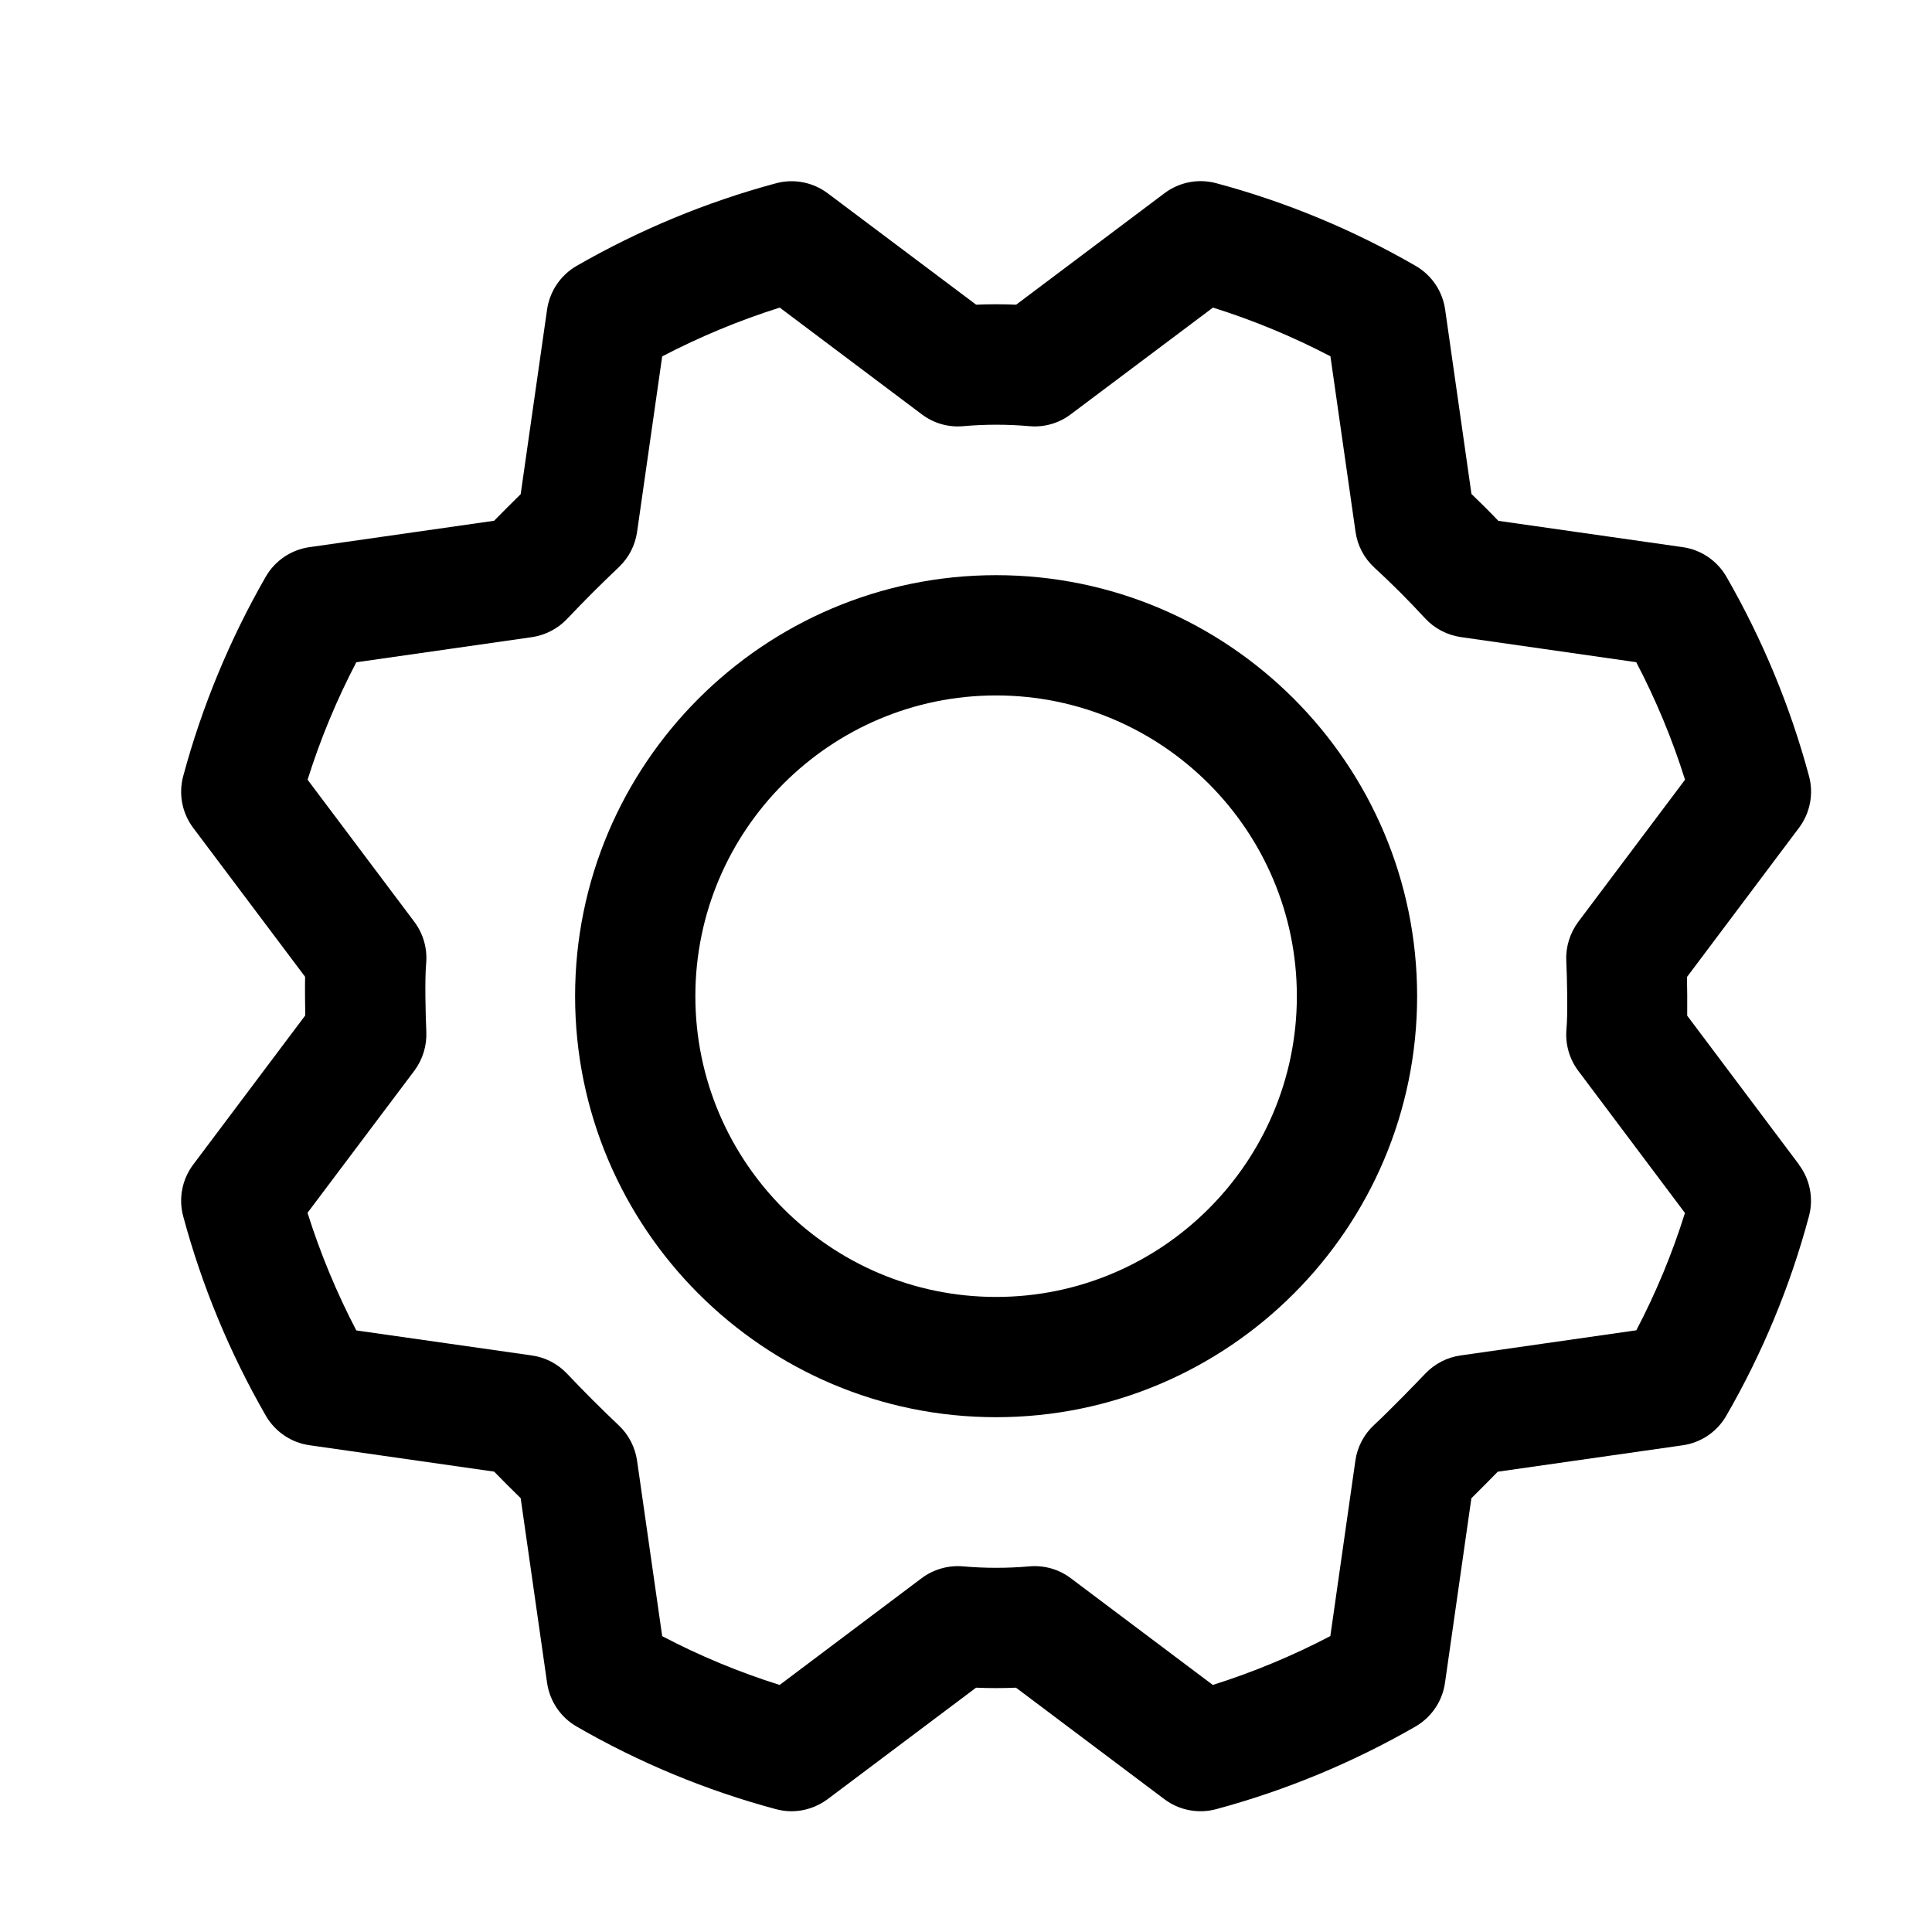 <svg viewBox="0 0 24 24" xmlns="http://www.w3.org/2000/svg">
<path d="M12.374 7.145C9.49 7.145 7.144 9.491 7.144 12.375C7.144 15.259 9.49 17.605 12.374 17.605C15.258 17.605 17.604 15.259 17.604 12.375C17.604 9.491 15.258 7.145 12.374 7.145ZM12.374 16.111C10.314 16.111 8.638 14.435 8.638 12.375C8.638 10.315 10.314 8.639 12.374 8.639C14.434 8.639 16.11 10.315 16.11 12.375C16.11 14.435 14.434 16.111 12.374 16.111Z" />
<path d="M22.348 14.467L20.959 12.617C20.961 12.452 20.959 12.277 20.956 12.137L22.348 10.283C22.486 10.099 22.532 9.862 22.472 9.64C22.239 8.774 21.893 7.941 21.446 7.164C21.331 6.965 21.131 6.829 20.904 6.797L18.613 6.47C18.505 6.357 18.393 6.246 18.279 6.136L17.952 3.845C17.92 3.618 17.785 3.418 17.586 3.303C16.809 2.854 15.975 2.508 15.109 2.276C14.886 2.216 14.65 2.262 14.466 2.4L12.623 3.785C12.457 3.778 12.292 3.778 12.126 3.785L10.282 2.401C10.098 2.263 9.861 2.217 9.639 2.277C8.773 2.51 7.94 2.856 7.163 3.303C6.964 3.418 6.829 3.618 6.796 3.845L6.468 6.139C6.357 6.248 6.247 6.358 6.138 6.469L3.844 6.797C3.617 6.829 3.417 6.964 3.302 7.163C2.855 7.941 2.509 8.775 2.276 9.641C2.216 9.864 2.262 10.1 2.4 10.284L3.79 12.134C3.787 12.299 3.79 12.474 3.792 12.614L2.4 14.467C2.262 14.651 2.216 14.888 2.276 15.11C2.509 15.976 2.855 16.809 3.302 17.586C3.417 17.785 3.617 17.921 3.844 17.953L6.138 18.281C6.247 18.392 6.357 18.502 6.468 18.611L6.796 20.905C6.829 21.132 6.963 21.332 7.162 21.447C7.939 21.896 8.773 22.242 9.639 22.474C9.702 22.491 9.768 22.5 9.832 22.5C9.992 22.5 10.149 22.448 10.281 22.35L12.125 20.965C12.29 20.972 12.456 20.972 12.621 20.965L14.464 22.35C14.648 22.488 14.885 22.534 15.108 22.474C15.973 22.241 16.806 21.895 17.583 21.448C17.782 21.333 17.918 21.133 17.95 20.906L18.278 18.612C18.391 18.5 18.511 18.379 18.606 18.282L20.902 17.954C21.13 17.922 21.329 17.787 21.444 17.588C21.893 16.811 22.239 15.977 22.471 15.11C22.531 14.888 22.485 14.652 22.347 14.468L22.348 14.467ZM20.323 16.526L18.143 16.838C17.977 16.861 17.825 16.94 17.709 17.06C17.592 17.183 17.248 17.537 17.071 17.7C16.944 17.817 16.861 17.974 16.837 18.144L16.526 20.324C16.058 20.569 15.569 20.772 15.066 20.931L13.3 19.604C13.153 19.493 12.97 19.442 12.786 19.458C12.513 19.482 12.238 19.482 11.965 19.458C11.781 19.442 11.598 19.494 11.45 19.604L9.685 20.931C9.182 20.773 8.693 20.57 8.226 20.325L7.914 18.145C7.889 17.977 7.81 17.823 7.688 17.708C7.467 17.499 7.251 17.283 7.044 17.064C6.928 16.942 6.774 16.861 6.607 16.838L4.426 16.527C4.182 16.059 3.979 15.57 3.82 15.066L5.147 13.301C5.25 13.163 5.303 12.992 5.296 12.819C5.286 12.594 5.276 12.161 5.294 11.966C5.31 11.782 5.258 11.599 5.147 11.451L3.821 9.686C3.979 9.183 4.182 8.694 4.426 8.227L6.607 7.915C6.774 7.89 6.928 7.811 7.044 7.689C7.252 7.469 7.468 7.253 7.688 7.045C7.81 6.929 7.89 6.775 7.914 6.608L8.226 4.427C8.694 4.183 9.183 3.98 9.686 3.821L11.451 5.147C11.599 5.259 11.782 5.311 11.966 5.294C12.239 5.27 12.514 5.27 12.787 5.294C12.971 5.311 13.154 5.258 13.301 5.147L15.068 3.821C15.571 3.979 16.06 4.182 16.527 4.426L16.839 6.607C16.863 6.778 16.946 6.934 17.073 7.051C17.293 7.253 17.504 7.465 17.701 7.679C17.818 7.806 17.975 7.889 18.146 7.914L20.326 8.226C20.571 8.694 20.774 9.183 20.932 9.686L19.606 11.451C19.503 11.59 19.449 11.761 19.457 11.933C19.467 12.159 19.477 12.592 19.459 12.787C19.443 12.971 19.495 13.154 19.605 13.301L20.931 15.068C20.774 15.571 20.571 16.06 20.326 16.527L20.323 16.526Z" />
</svg>
